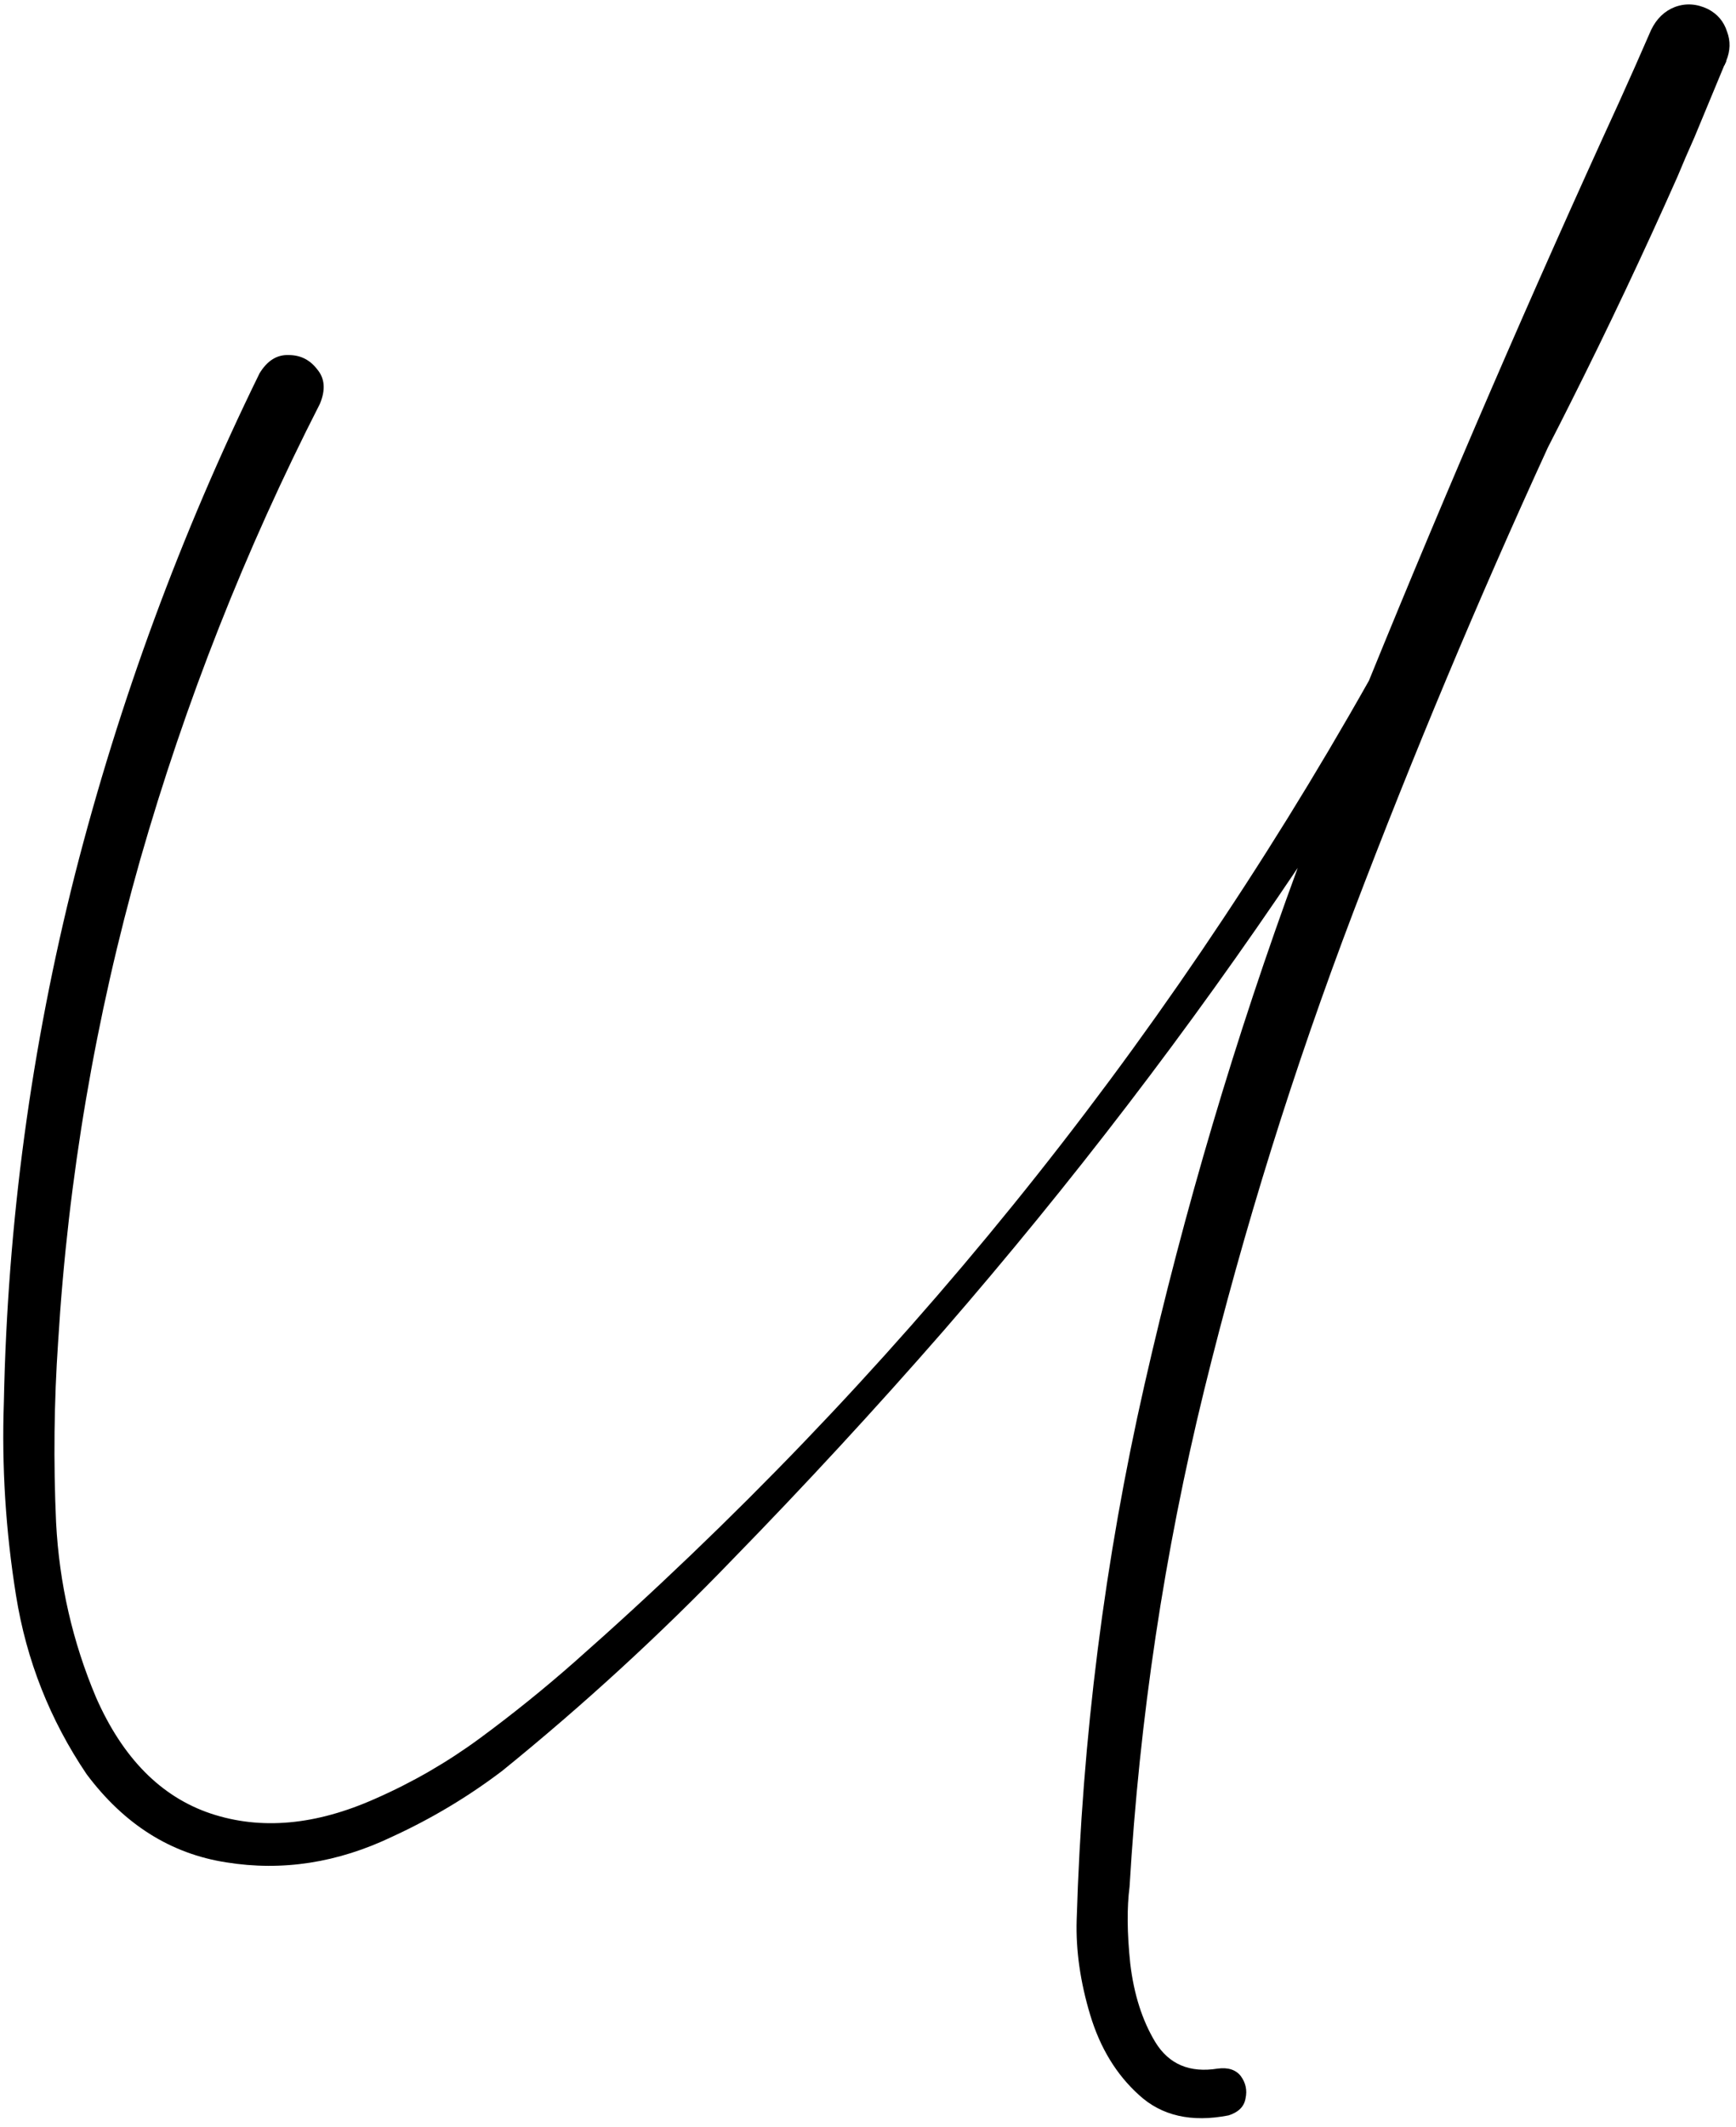 <svg width="120" height="147" viewBox="0 0 120 147" fill="none" xmlns="http://www.w3.org/2000/svg">
<path id="i" d="M118.064 0.627C118.721 0.971 119.158 1.487 119.377 2.174C119.627 2.83 119.611 3.502 119.33 4.19C119.33 4.252 119.314 4.299 119.283 4.33C119.283 4.362 119.267 4.393 119.236 4.424C119.236 4.455 119.236 4.471 119.236 4.471C119.205 4.502 119.189 4.518 119.189 4.518C118.502 6.174 117.814 7.83 117.127 9.487C116.721 10.393 116.33 11.299 115.955 12.206C113.611 17.487 111.142 22.706 108.549 27.862C108.049 28.862 107.533 29.877 107.002 30.909C102.158 41.471 97.674 52.174 93.549 63.018C89.424 73.862 85.986 84.877 83.236 96.065C80.486 107.284 78.767 118.721 78.08 130.377C77.892 131.815 77.908 133.58 78.127 135.674C78.377 137.799 78.955 139.612 79.861 141.112C80.799 142.643 82.236 143.252 84.174 142.94C84.892 142.846 85.424 143.018 85.767 143.455C86.111 143.924 86.221 144.44 86.096 145.002C86.002 145.565 85.611 145.955 84.924 146.174C82.361 146.674 80.299 146.205 78.736 144.768C77.174 143.362 76.049 141.518 75.361 139.237C74.674 136.955 74.361 134.768 74.424 132.674C74.799 120.112 76.361 107.784 79.111 95.69C81.861 83.596 85.392 71.69 89.705 59.971C82.205 71.127 74.049 81.784 65.236 91.94C60.517 97.346 55.642 102.627 50.611 107.784C45.611 112.971 40.314 117.83 34.721 122.362C32.377 124.143 29.846 125.659 27.127 126.909C23.346 128.721 19.517 129.315 15.642 128.69C11.799 128.096 8.58 126.065 5.986 122.596C3.455 118.846 1.83 114.737 1.111 110.268C0.392 105.799 0.111 101.33 0.267 96.862C0.517 84.518 2.158 72.362 5.189 60.393C8.252 48.424 12.502 36.893 17.939 25.799C18.471 24.924 19.142 24.502 19.955 24.534C20.767 24.534 21.424 24.862 21.924 25.518C22.455 26.143 22.517 26.94 22.111 27.909C16.955 38.002 12.814 48.502 9.689 59.409C6.596 70.315 4.705 81.424 4.017 92.737C3.736 96.862 3.689 101.018 3.877 105.205C4.096 109.424 5.017 113.455 6.642 117.299C8.486 121.487 11.127 124.159 14.564 125.315C18.033 126.471 21.83 126.127 25.955 124.284C28.517 123.159 30.924 121.768 33.174 120.112C35.424 118.455 37.596 116.705 39.689 114.862C61.814 95.362 80.127 72.752 94.627 47.034C100.127 33.534 105.892 20.206 111.924 7.049C112.674 5.393 113.408 3.737 114.127 2.08C114.502 1.299 115.049 0.768 115.767 0.487C116.517 0.205 117.283 0.252 118.064 0.627Z" fill="black"/>
</svg>
